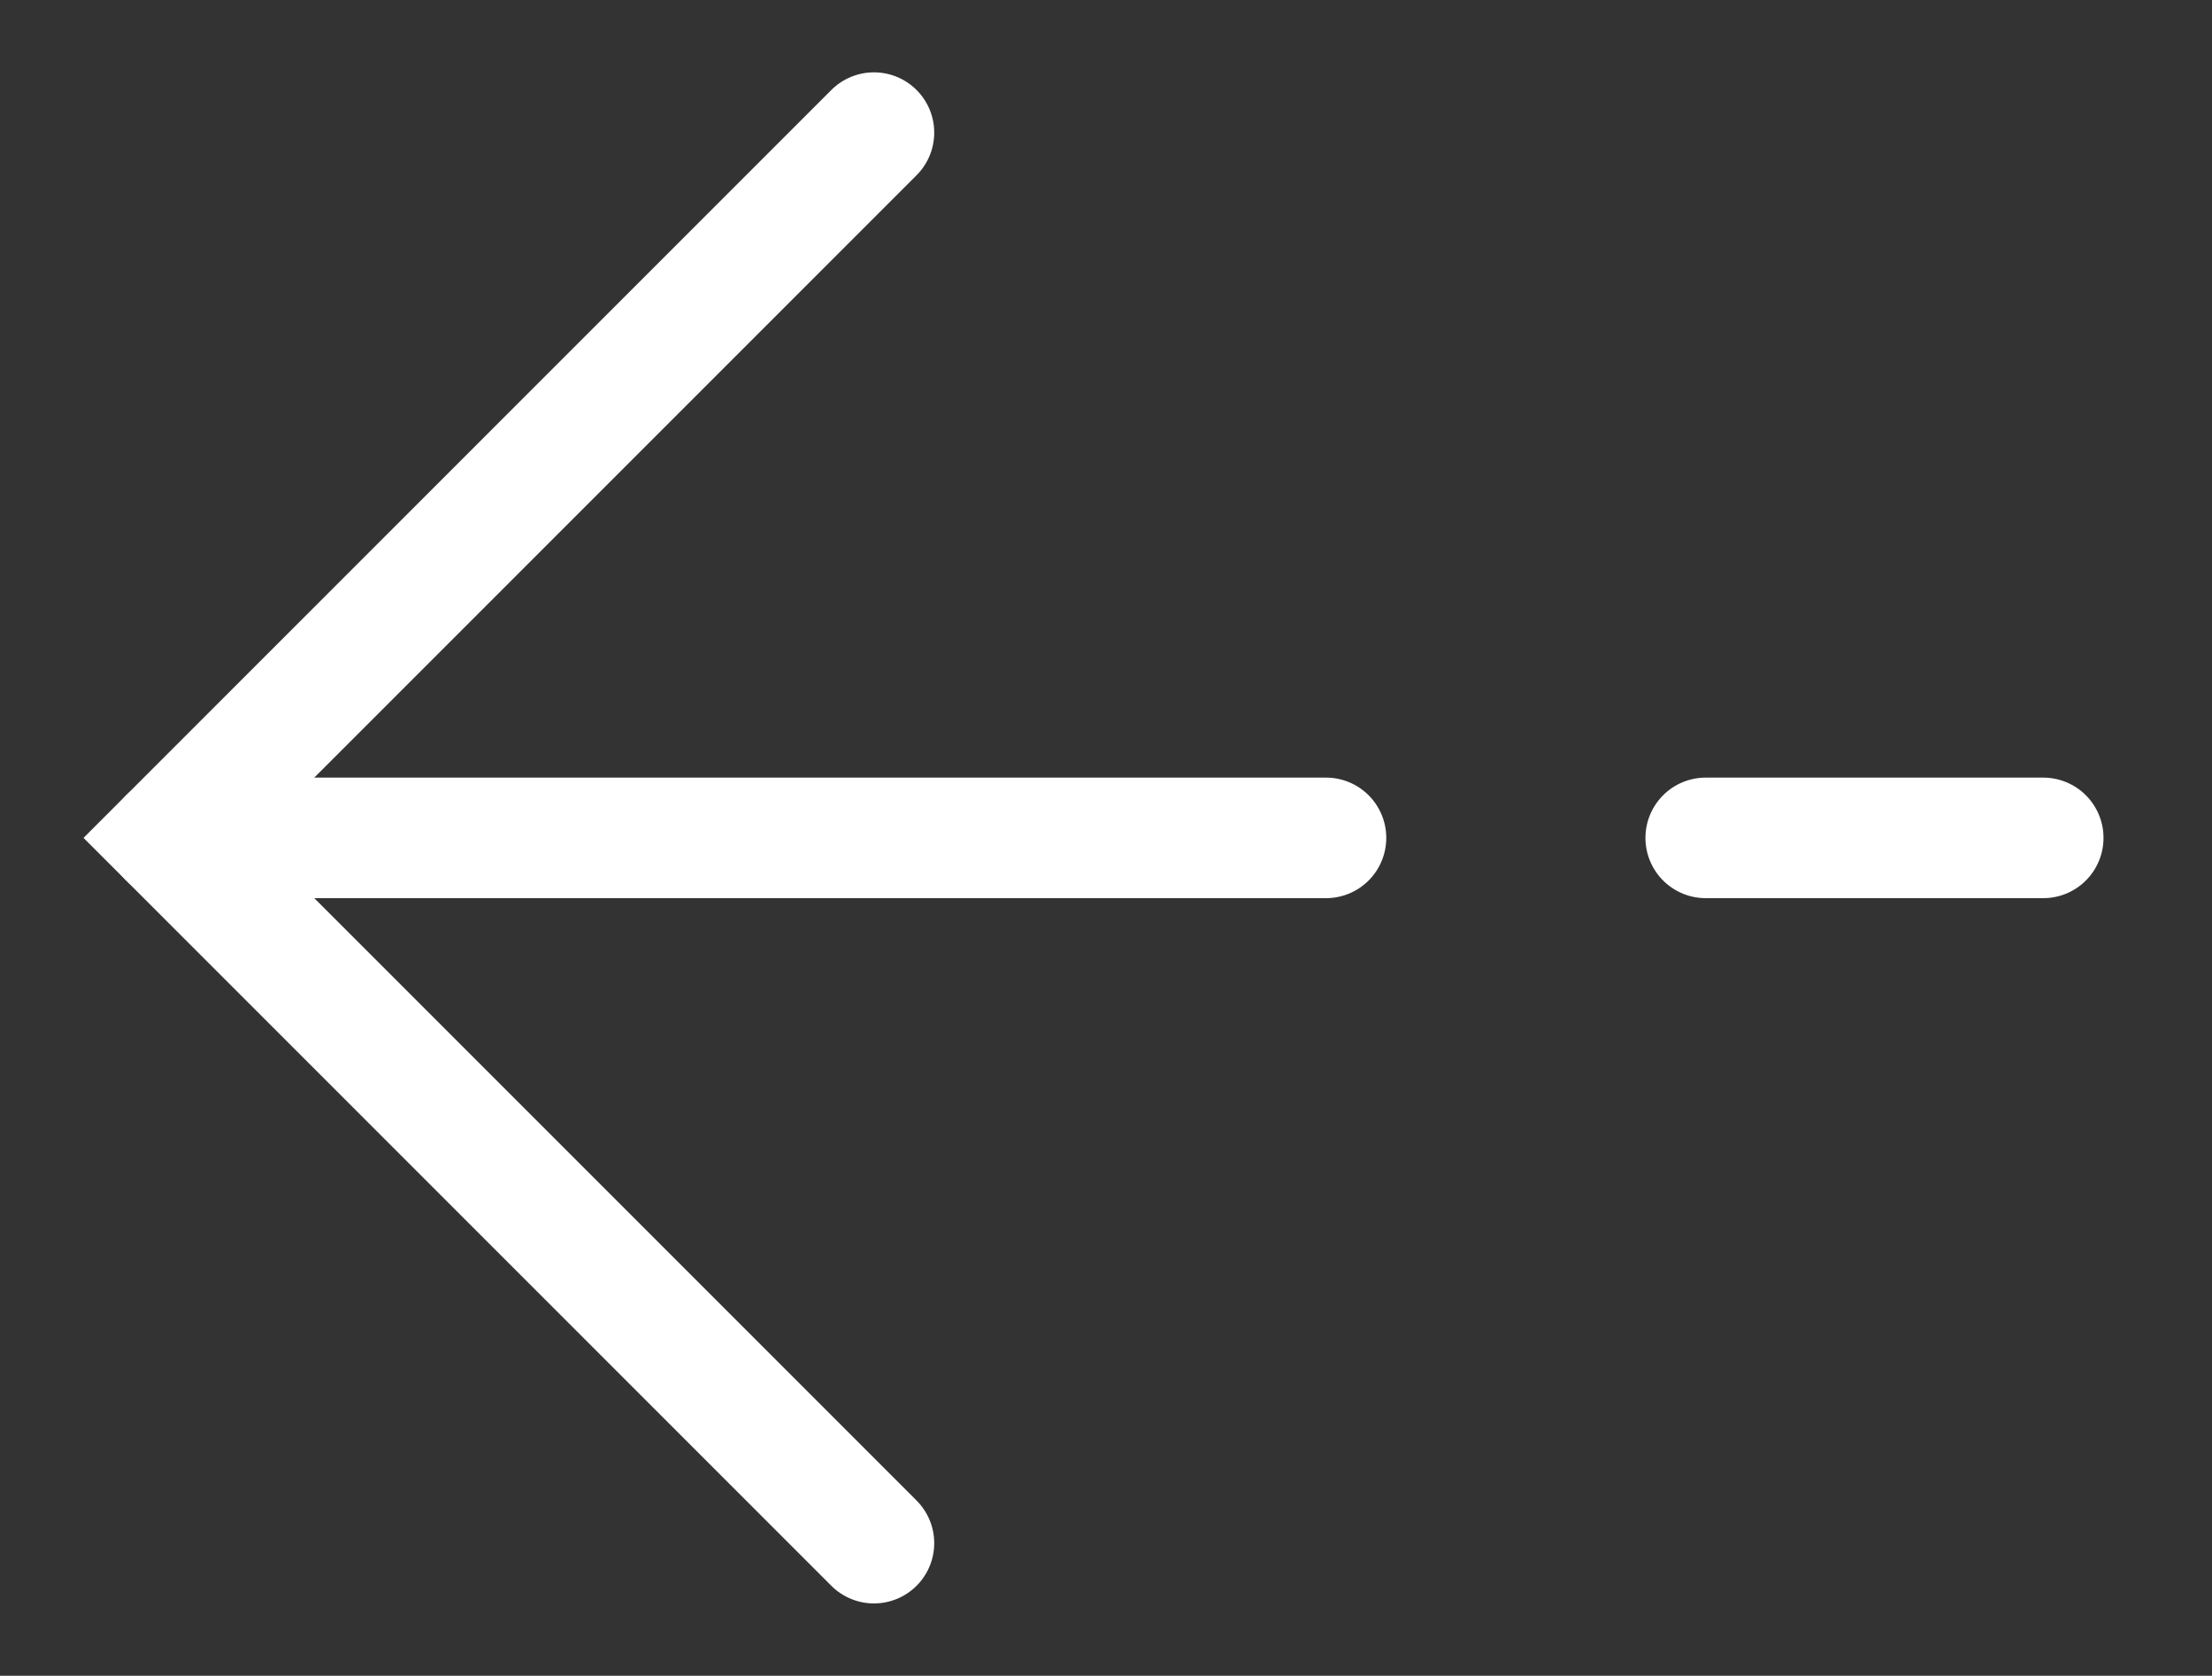 <?xml version="1.0" encoding="utf-8"?>
<!-- Generator: Adobe Illustrator 27.2.0, SVG Export Plug-In . SVG Version: 6.00 Build 0)  -->
<svg version="1.1" id="Layer_2_00000005224268987297386610000014487926383356099000_" vector-effect="non-scaling-stroke"
	 xmlns="http://www.w3.org/2000/svg" xmlns:xlink="http://www.w3.org/1999/xlink" x="0px" y="0px" viewBox="0 0 36.7 27.8"
	 style="enable-background:new 0 0 36.7 27.8;" xml:space="preserve">
<rect x="0" y="0" width="36.7" height="27.8" fill="#333333" stroke="none"/>
<style type="text/css">
	.st0{fill:none;stroke:#FFFFFF;stroke-width:2;stroke-linecap:round;stroke-miterlimit:10;}
</style>
<g id="Layer_1-2">
	<polyline vector-effect="non-scaling-stroke" class="st0" points="14.5,25.6 2.8,13.9 14.5,2.2 	"/>
	<line vector-effect="non-scaling-stroke" class="st0" x1="28.3" y1="13.9" x2="33.9" y2="13.9"/>
	<line vector-effect="non-scaling-stroke" class="st0" x1="2.8" y1="13.9" x2="22" y2="13.9"/>
</g>
</svg>
